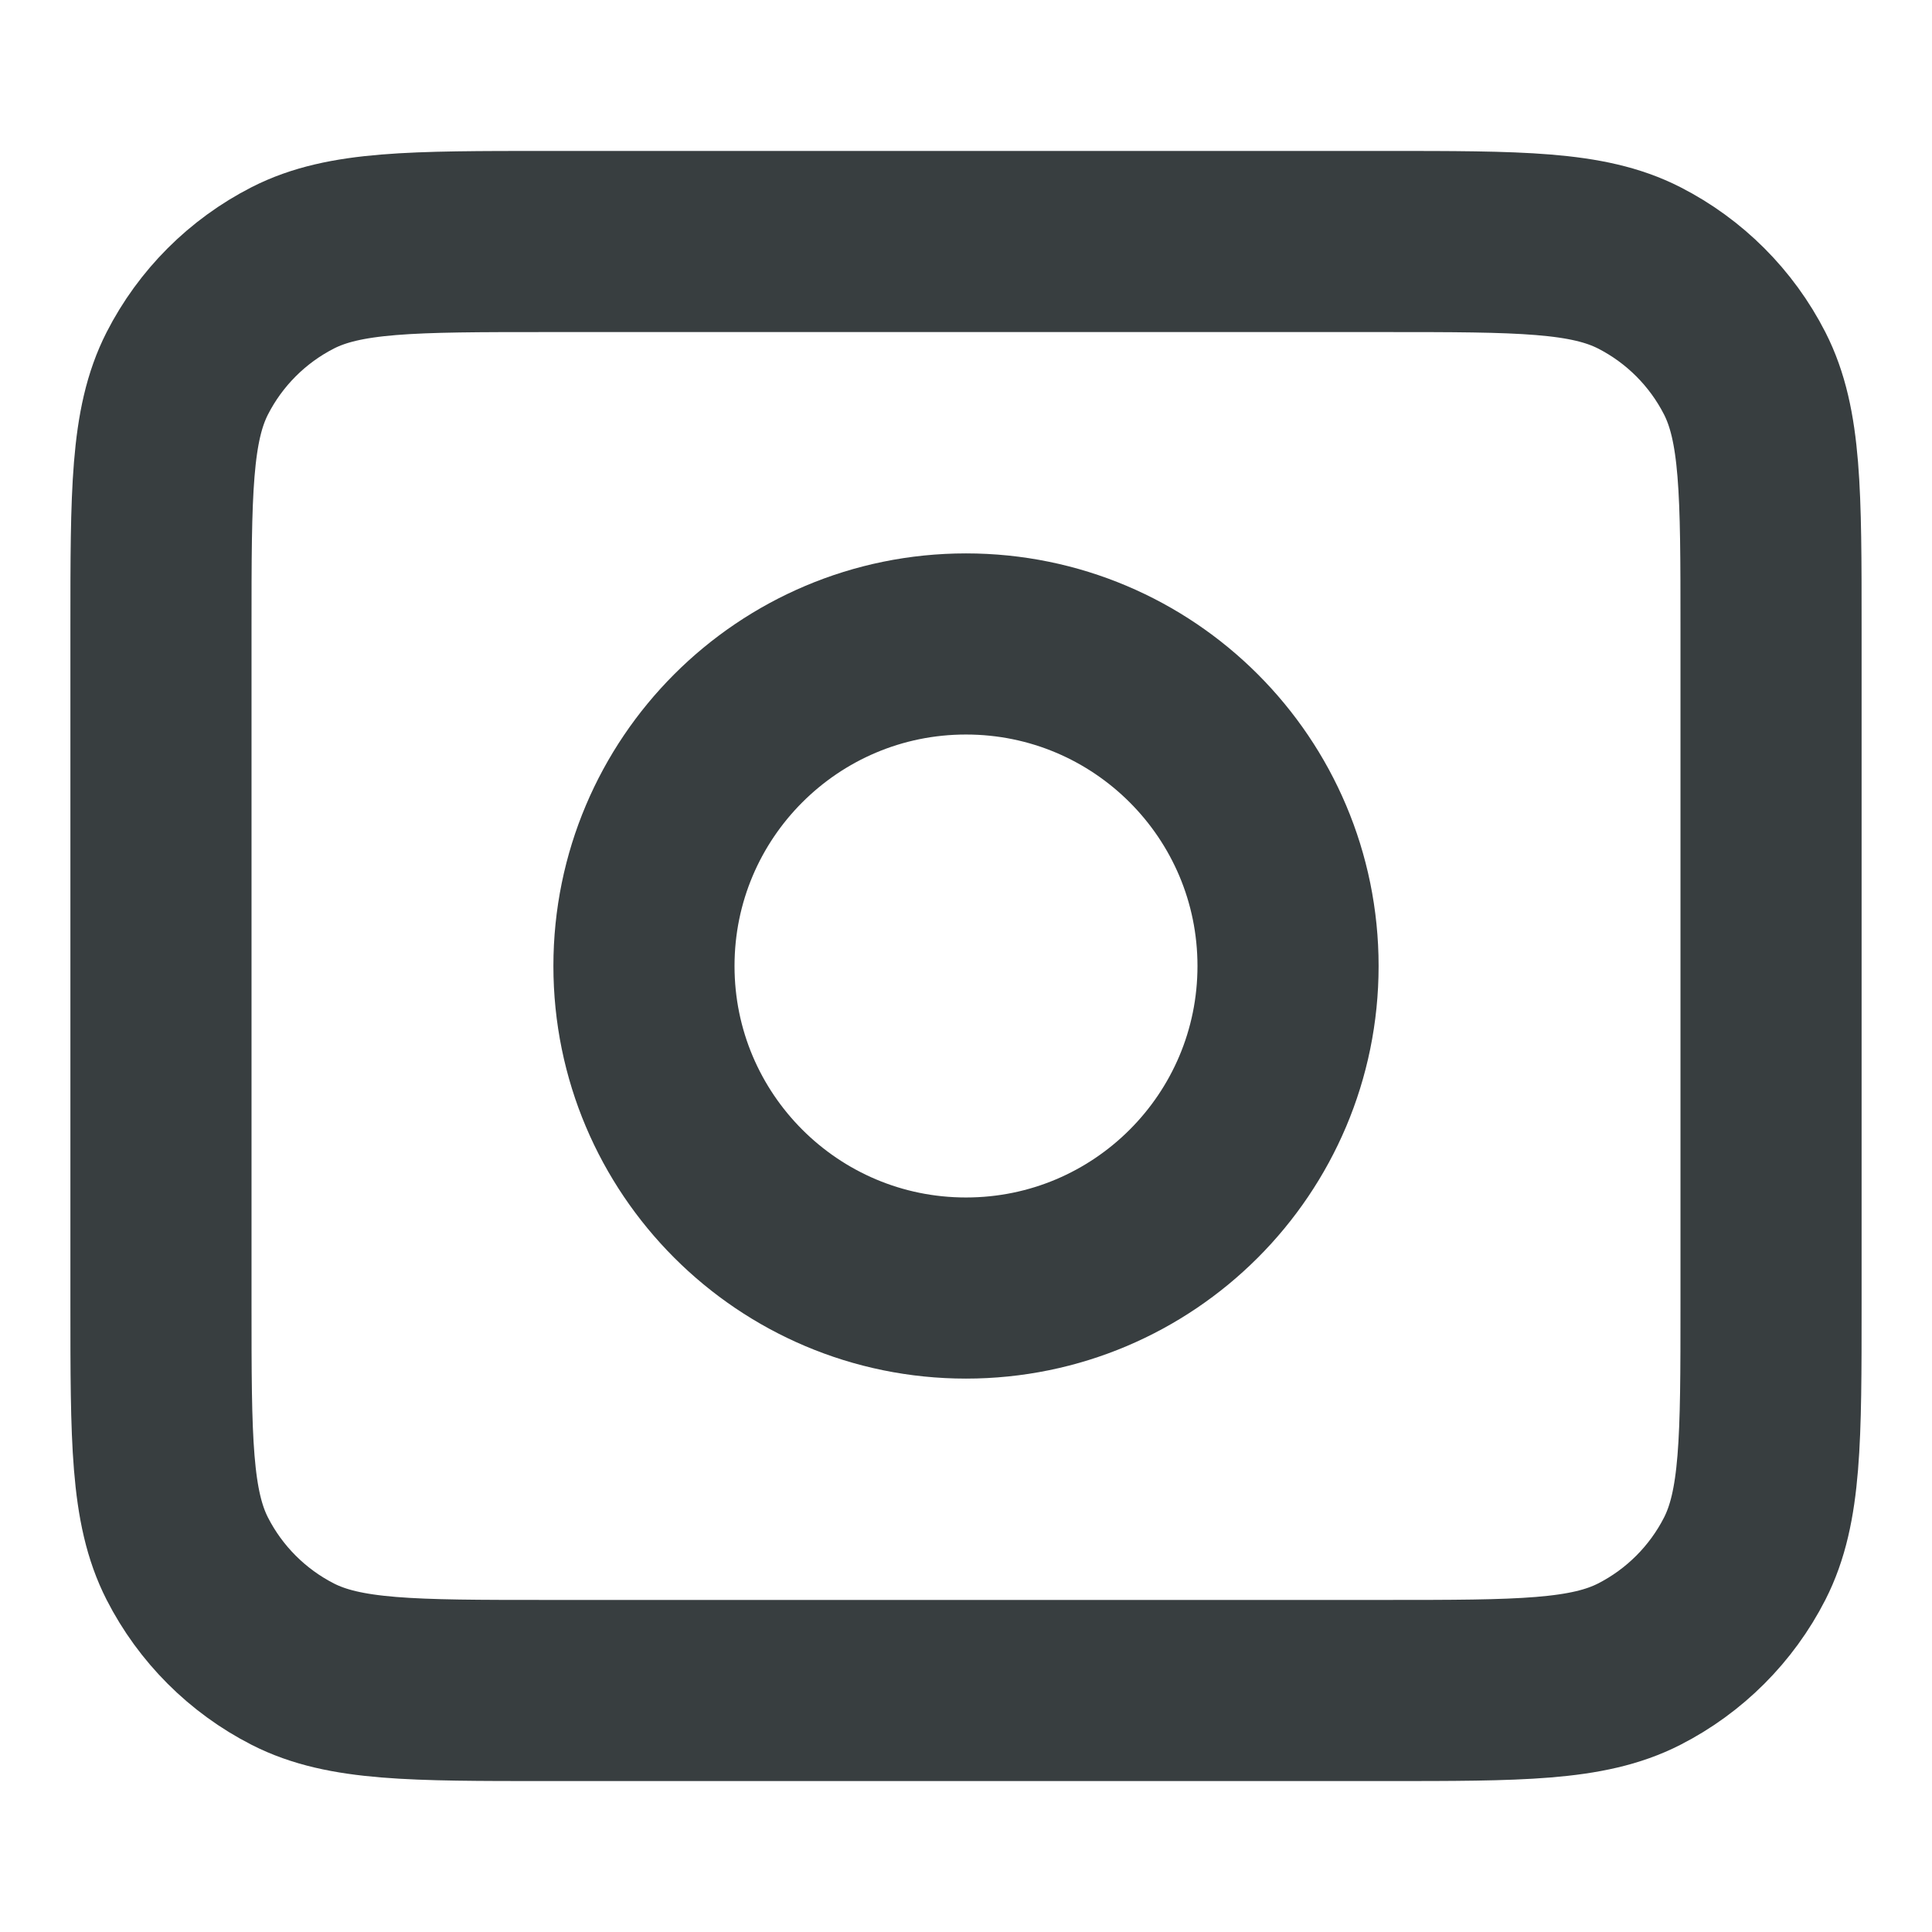<svg width="16" height="16" viewBox="0 0 16 16" fill="none" xmlns="http://www.w3.org/2000/svg">
<path d="M1.333 5.2C1.333 4.08 1.333 3.52 1.551 3.092C1.743 2.716 2.049 2.41 2.425 2.218C2.853 2 3.413 2 4.533 2H11.467C12.587 2 13.147 2 13.575 2.218C13.951 2.41 14.257 2.716 14.449 3.092C14.667 3.52 14.667 4.08 14.667 5.2V10.8C14.667 11.92 14.667 12.48 14.449 12.908C14.257 13.284 13.951 13.59 13.575 13.782C13.147 14 12.587 14 11.467 14H4.533C3.413 14 2.853 14 2.425 13.782C2.049 13.59 1.743 13.284 1.551 12.908C1.333 12.48 1.333 11.92 1.333 10.8V5.2Z" stroke="#383E40" stroke-width="1.5" stroke-linecap="round" stroke-linejoin="round"/>
<path d="M8 10.667C9.473 10.667 10.667 9.473 10.667 8C10.667 6.527 9.473 5.333 8 5.333C6.527 5.333 5.333 6.527 5.333 8C5.333 9.473 6.527 10.667 8 10.667Z" stroke="#383E40" stroke-width="1.5" stroke-linecap="round" stroke-linejoin="round"/>
</svg>
